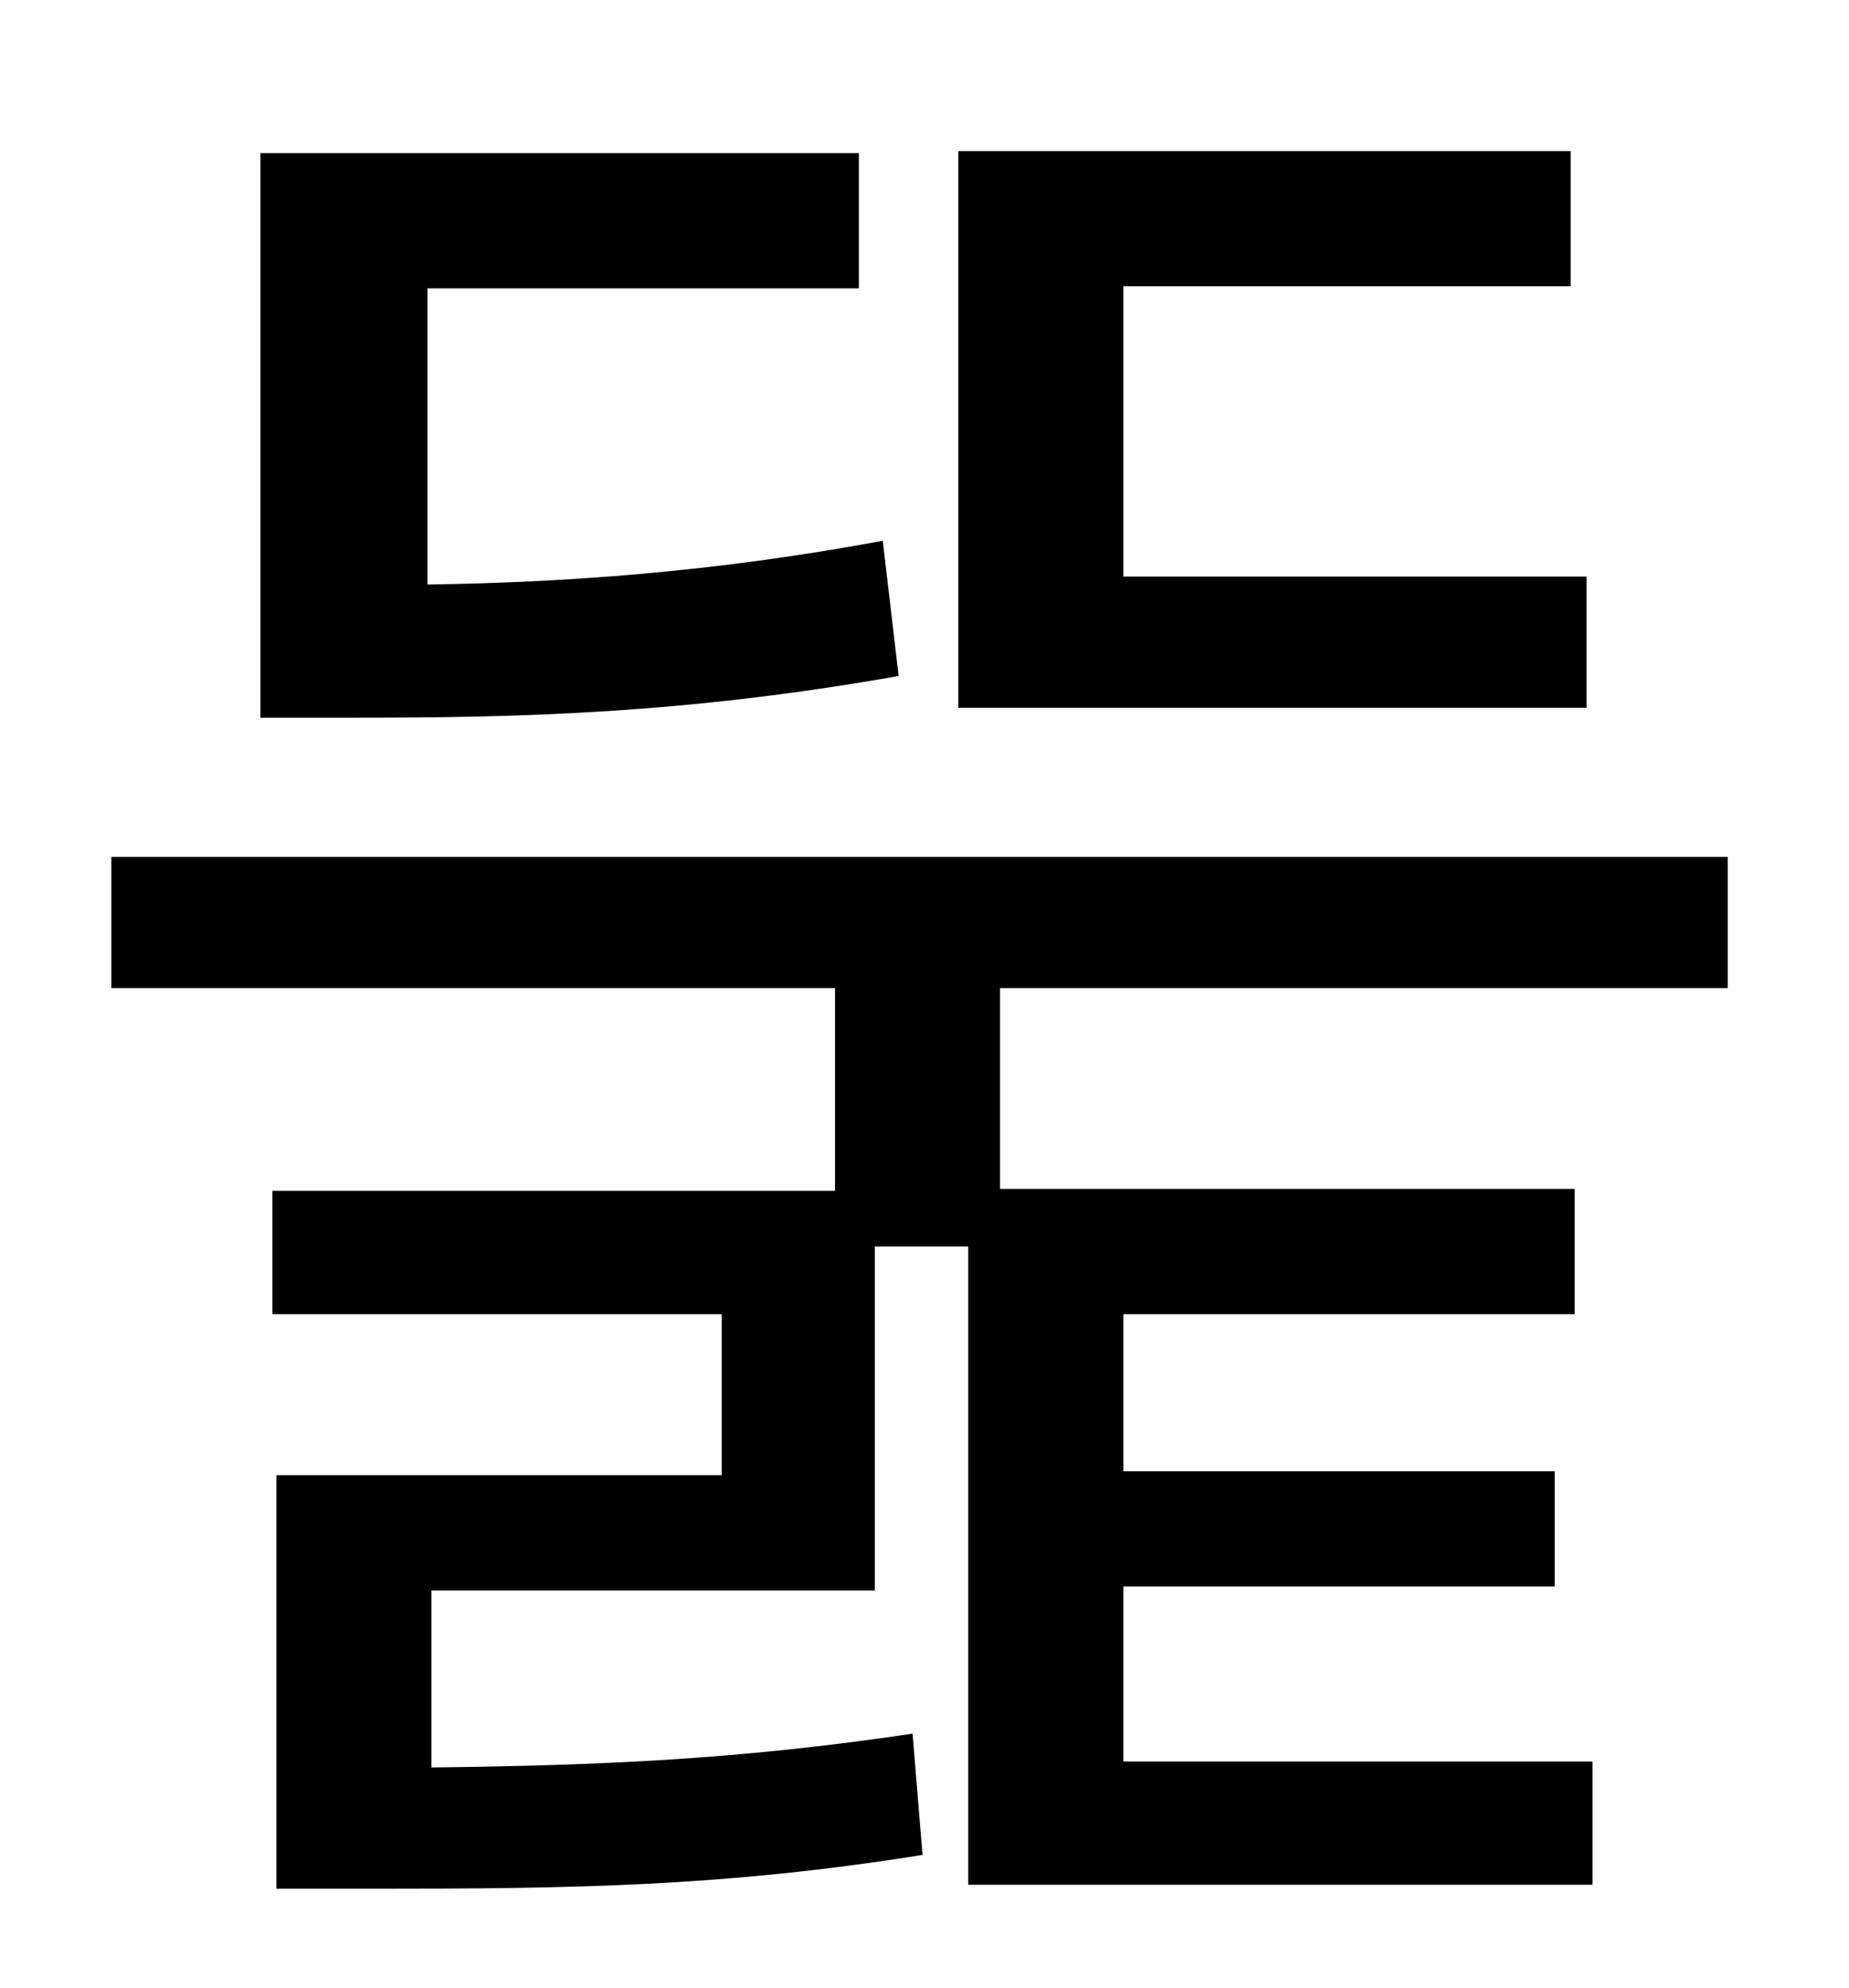 <?xml version="1.0" standalone="no"?>
<!DOCTYPE svg PUBLIC "-//W3C//DTD SVG 1.1//EN" "http://www.w3.org/Graphics/SVG/1.1/DTD/svg11.dtd" >
<svg xmlns="http://www.w3.org/2000/svg" xmlns:xlink="http://www.w3.org/1999/xlink" version="1.1" viewBox="-10 0 930 1000">
   <path fill="currentColor"
d="M788 290v66h-316v-280h308v68h-225v146h233zM434 272l8 68c-107 19 -191 21 -272 21h-49v-284h301v68h-217v149c68 -1 143 -6 229 -22zM859 497h-366v101h289v63h-227v79h217v58h-217v88h236v62h-314v-321h-47v173h-223v89c85 -1 155 -4 242 -17l5 61
c-100 16 -176 17 -276 17h-49v-208h224v-81h-226v-62h283v-102h-364v-66h813v66z" />
</svg>
